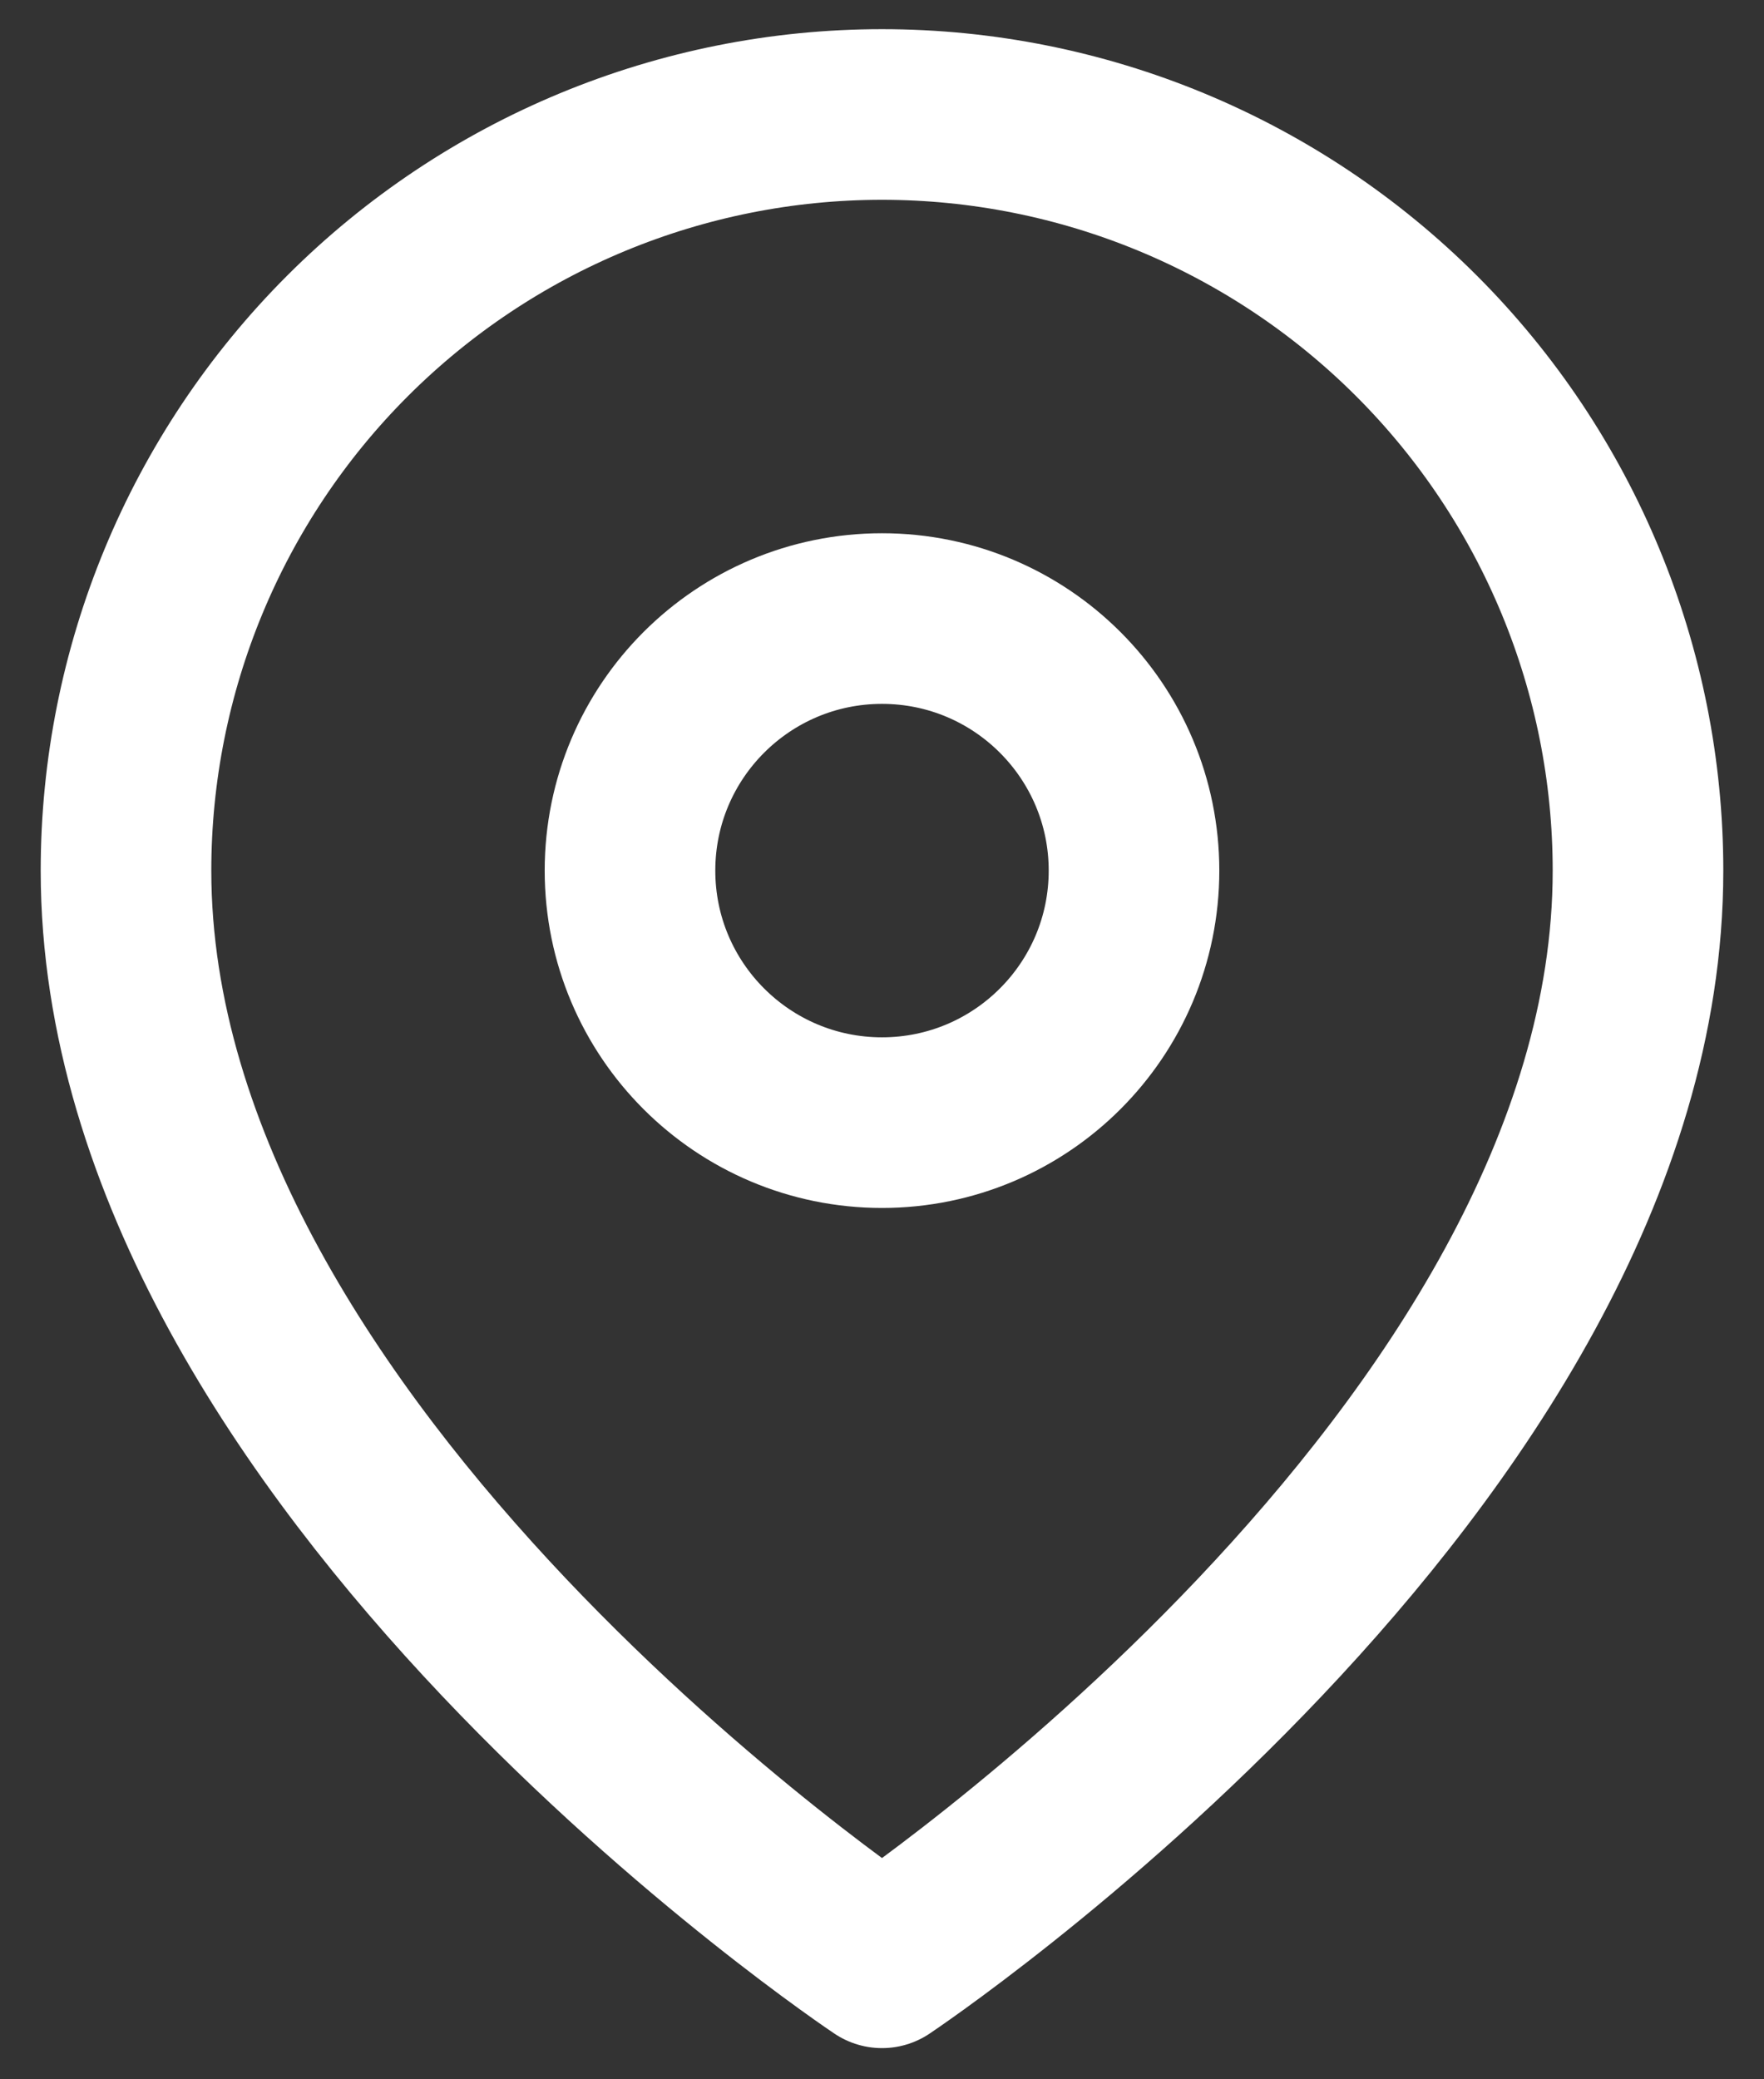 <svg width="28" height="33" viewBox="0 0 28 33" fill="none" xmlns="http://www.w3.org/2000/svg">
<rect x="0" y="0" width="28" height="33" fill="#333333" stroke="none"/>
<path d="M26 13.817C26 23.151 14 31.151 14 31.151C14 31.151 2 23.151 2 13.817C2 10.635 3.264 7.583 5.515 5.332C7.765 3.082 10.817 1.817 14 1.817C17.183 1.817 20.235 3.082 22.485 5.332C24.736 7.583 26 10.635 26 13.817Z" stroke="white" stroke-width="2.708" stroke-linecap="round" stroke-linejoin="round"/>
<path d="M14 17.817C16.209 17.817 18 16.026 18 13.817C18 11.608 16.209 9.817 14 9.817C11.791 9.817 10 11.608 10 13.817C10 16.026 11.791 17.817 14 17.817Z" stroke="white" stroke-width="2.708" stroke-linecap="round" stroke-linejoin="round"/>
</svg>
